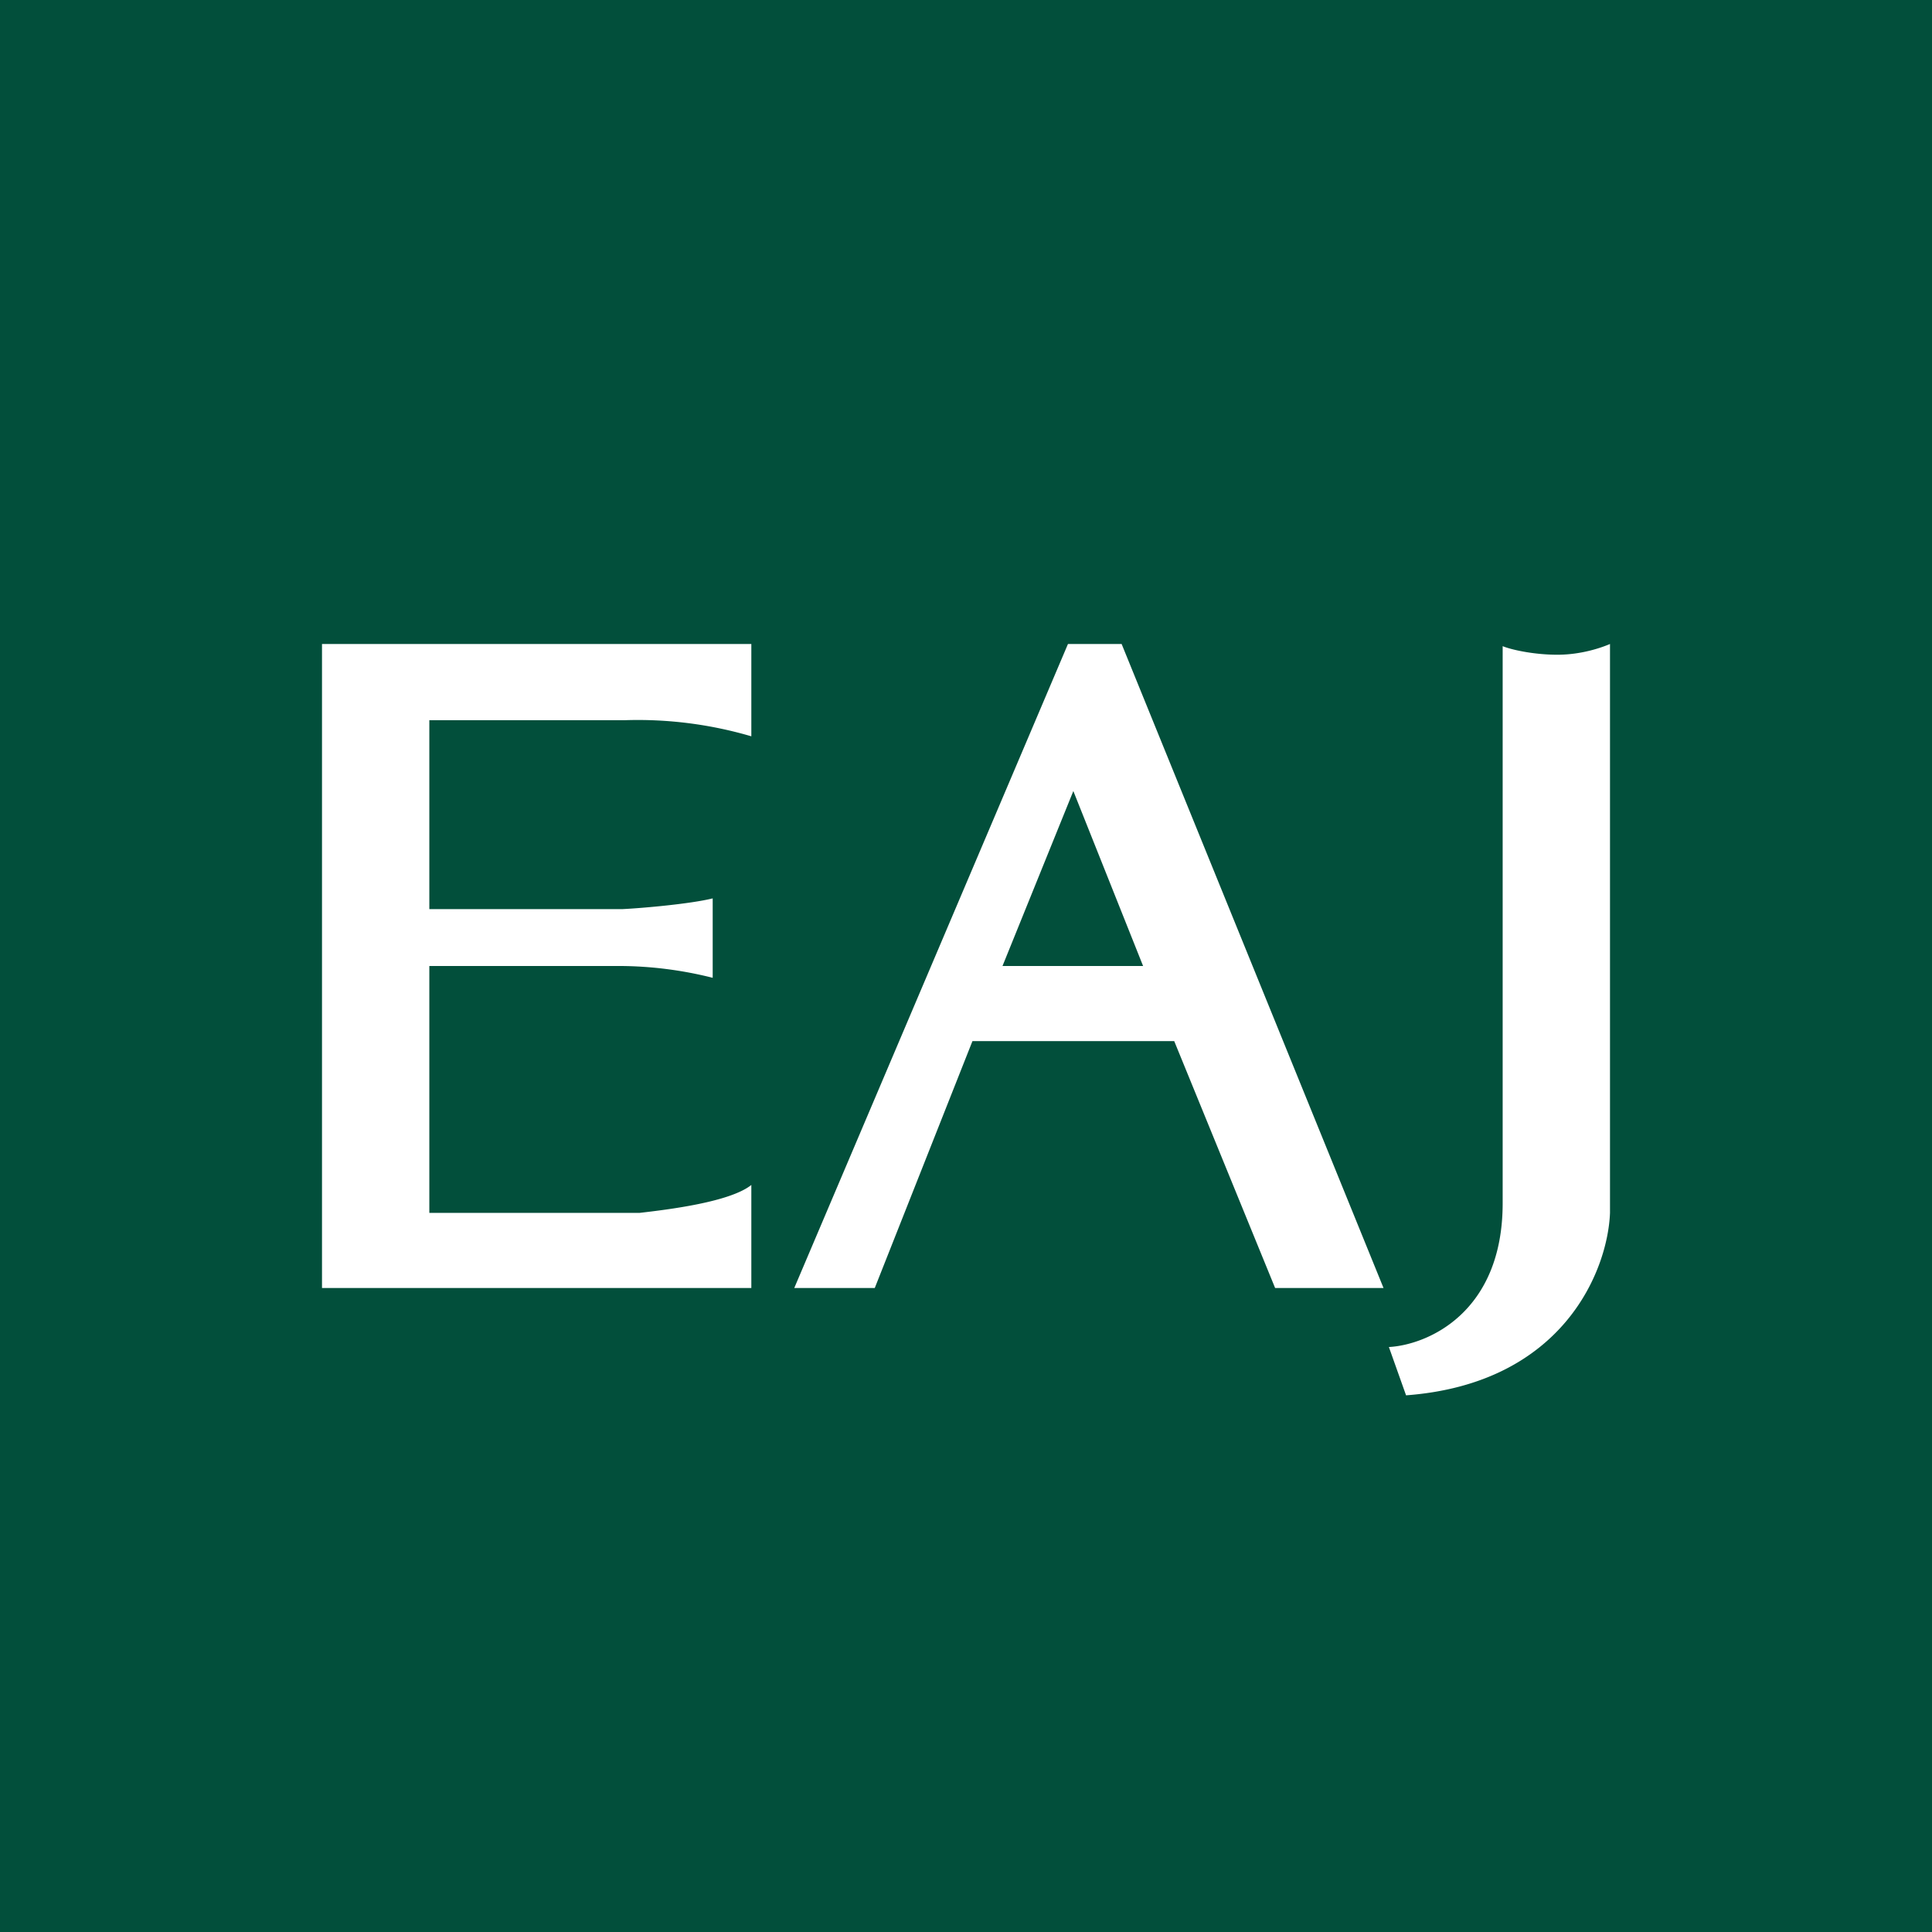 <!-- by TradingView --><svg width="18" height="18" viewBox="0 0 18 18" xmlns="http://www.w3.org/2000/svg"><path fill="#024F3B" d="M0 0h18v18H0z"/><path fill-rule="evenodd" d="M7 6v.86a3.75 3.75 0 0 0-1.18-.15H4v1.76h1.8c.2-.01.64-.05.84-.1v.74A3.59 3.59 0 0 0 5.79 9H4v2.3h1.96c.26-.03.84-.1 1.04-.26V12H3V6h4Zm.4 6h.75l.91-2.3h1.88l.94 2.3h1.01l-2.44-6h-.5L7.4 12Zm3.25-3L10 7.37 9.34 9h1.31ZM14 6.02c.07.03.28.08.51.08.23 0 .42-.07.49-.1v5.3c-.02.53-.43 1.59-1.9 1.7l-.16-.45c.36-.02 1.06-.32 1.06-1.34V6.02Z" fill="#fff"/></svg>